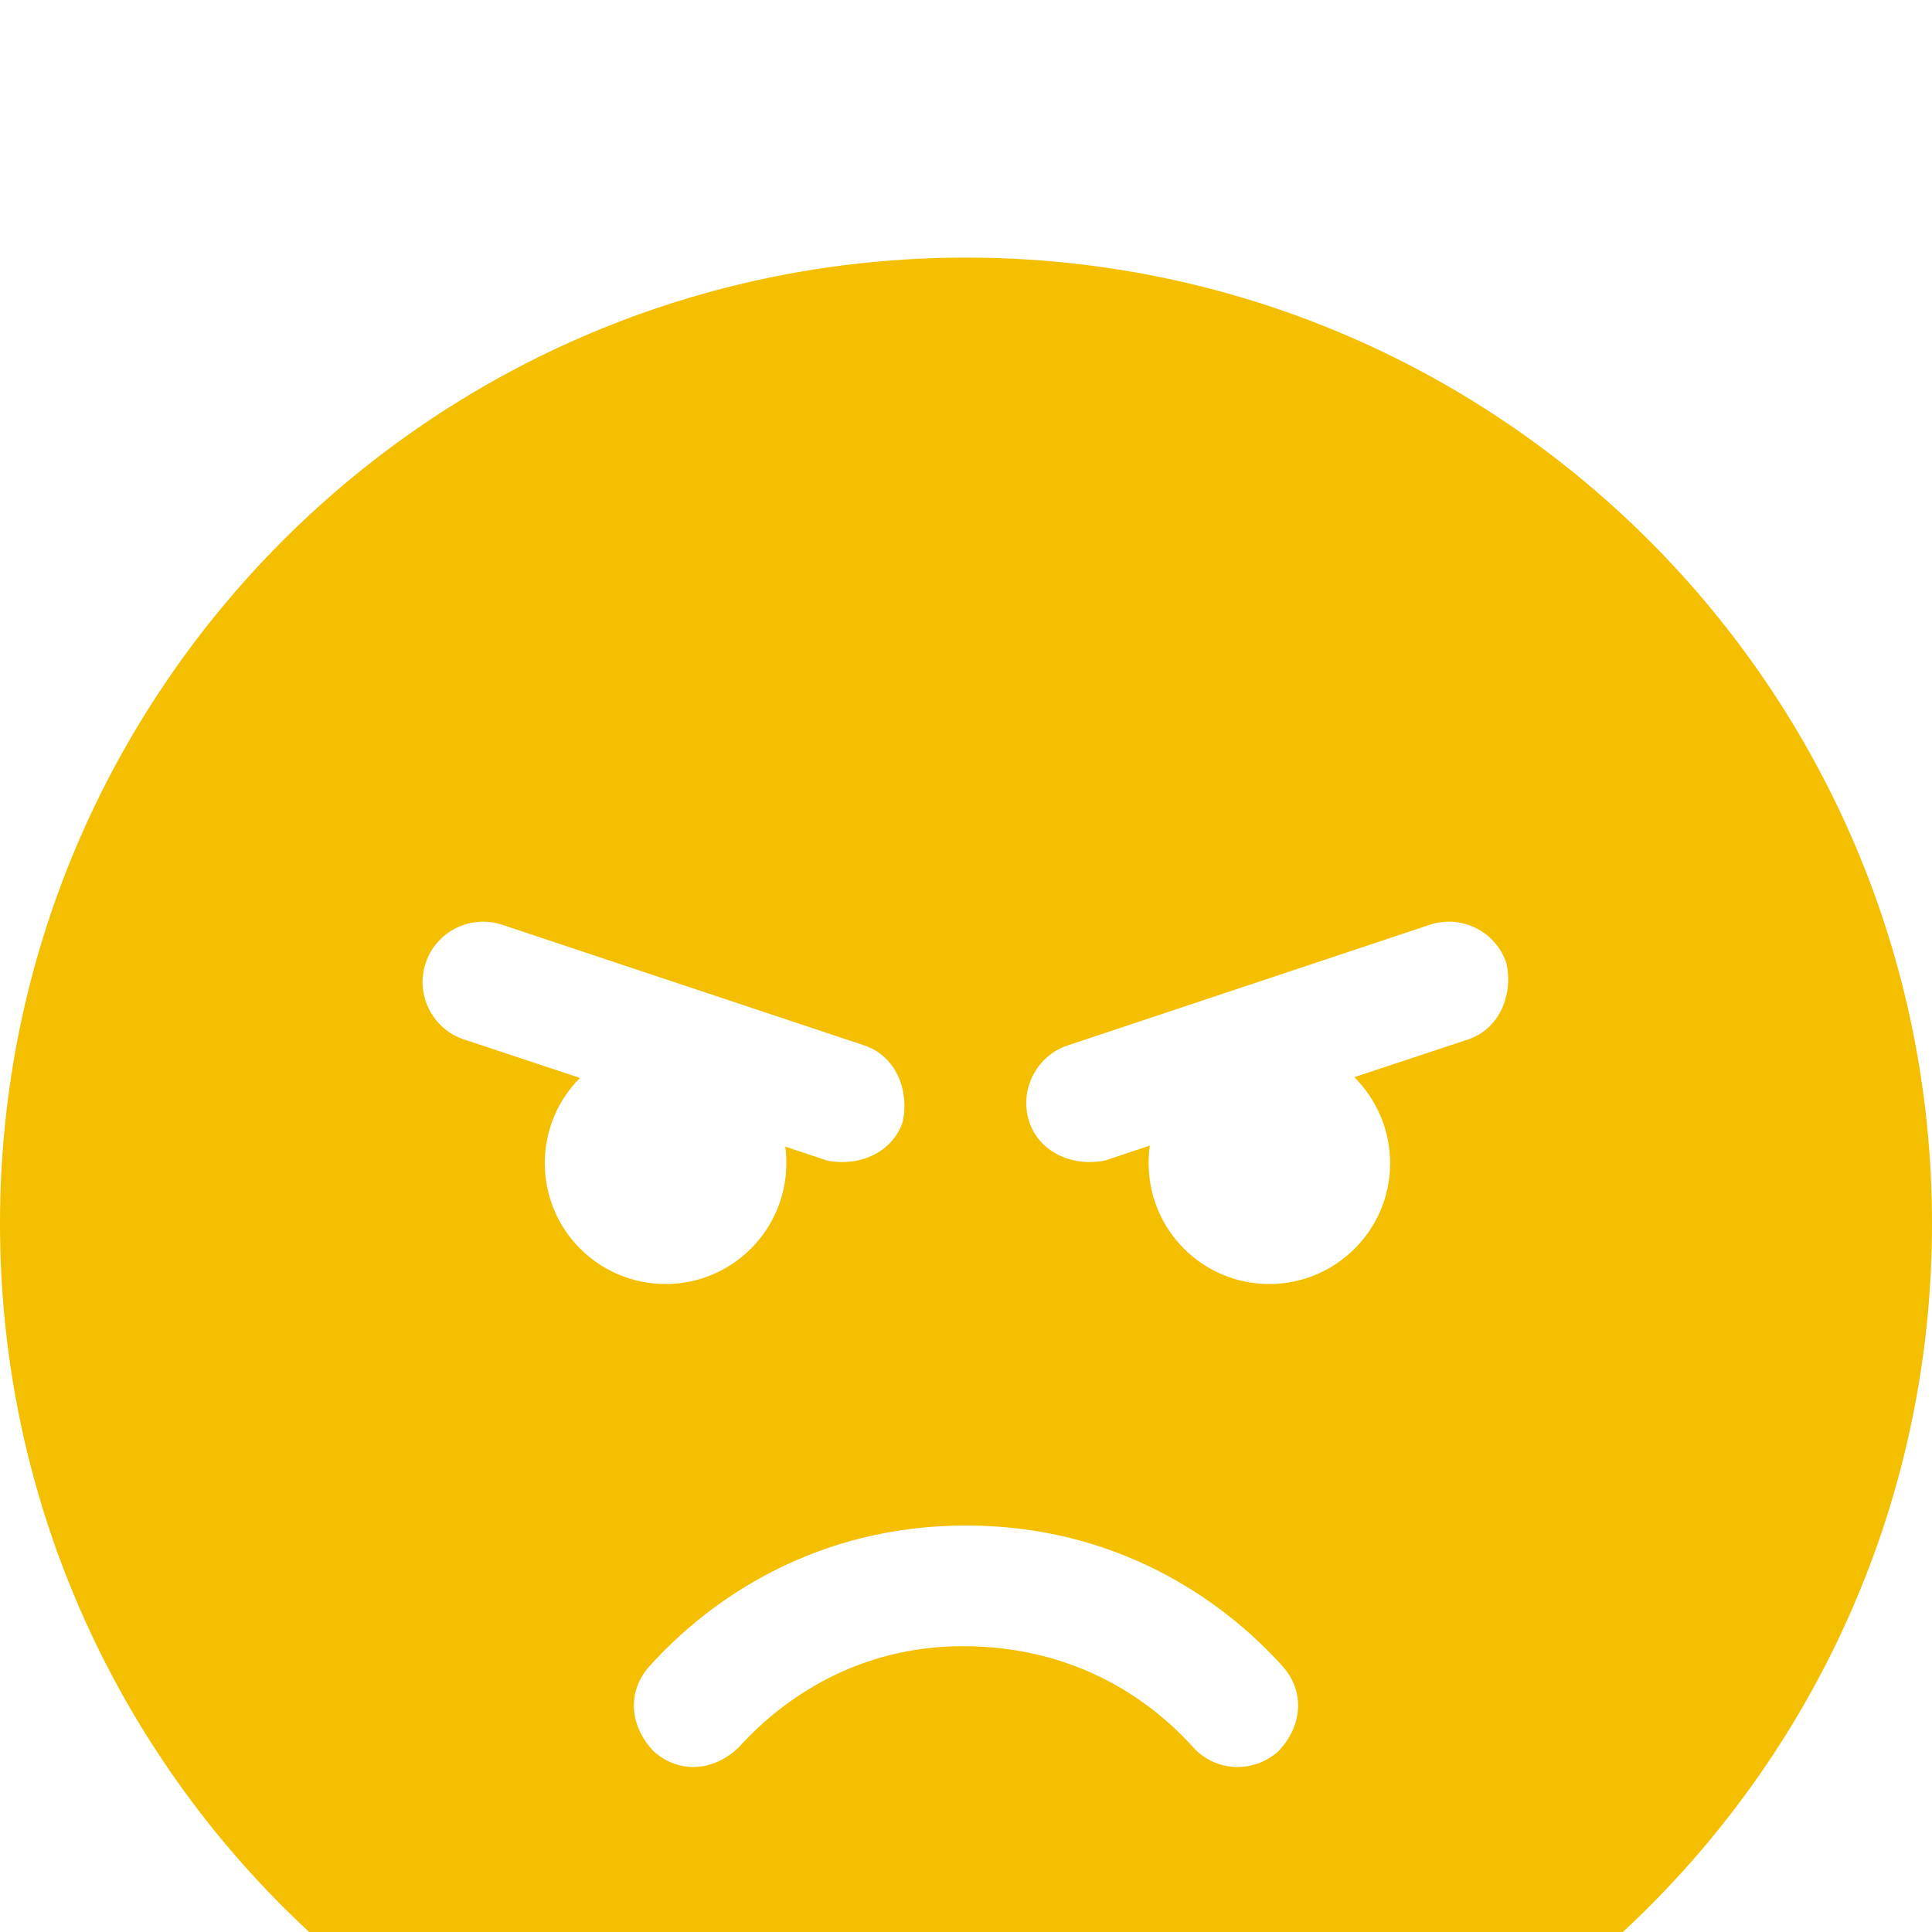 <svg width="15" height="15" viewBox="0 0 15 15" fill="none" xmlns="http://www.w3.org/2000/svg">
<g filter="url(#filter0_i_258_1651)">
<path d="M15 7.5C15 11.643 11.643 15 7.5 15C3.357 15 0 11.643 0 7.5C0 3.357 3.357 0 7.5 0C11.643 0 15 3.357 15 7.5ZM9.958 10.937C9.486 10.412 8.663 9.844 7.5 9.844C6.337 9.844 5.514 10.412 5.042 10.937C4.869 11.13 4.884 11.399 5.077 11.599C5.271 11.771 5.54 11.757 5.739 11.563C6.082 11.183 6.665 10.781 7.474 10.781C8.335 10.781 8.918 11.183 9.261 11.563C9.434 11.757 9.729 11.771 9.923 11.599C10.116 11.399 10.131 11.13 9.958 10.937ZM5.168 7.969C5.684 7.969 6.105 7.55 6.105 7.031C6.105 6.987 6.103 6.943 6.097 6.902L6.413 7.008C6.659 7.063 6.926 6.955 7.008 6.712C7.063 6.466 6.955 6.199 6.712 6.117L3.899 5.18C3.653 5.098 3.387 5.232 3.305 5.476C3.223 5.722 3.357 5.988 3.601 6.07L4.503 6.369C4.333 6.539 4.23 6.773 4.23 7.031C4.23 7.55 4.649 7.969 5.168 7.969ZM10.515 6.363L11.399 6.07C11.643 5.988 11.751 5.722 11.695 5.476C11.613 5.232 11.347 5.098 11.101 5.18L8.288 6.117C8.045 6.199 7.91 6.466 7.992 6.712C8.074 6.955 8.341 7.063 8.587 7.008L8.927 6.894C8.921 6.938 8.918 6.984 8.918 7.031C8.918 7.55 9.337 7.969 9.855 7.969C10.371 7.969 10.793 7.55 10.793 7.031C10.793 6.771 10.685 6.533 10.515 6.363Z" fill="#F4BF00"/>
</g>
<defs>
<filter id="filter0_i_258_1651" x="0" y="0" width="15" height="17" filterUnits="userSpaceOnUse" color-interpolation-filters="sRGB">
<feFlood flood-opacity="0" result="BackgroundImageFix"/>
<feBlend mode="normal" in="SourceGraphic" in2="BackgroundImageFix" result="shape"/>
<feColorMatrix in="SourceAlpha" type="matrix" values="0 0 0 0 0 0 0 0 0 0 0 0 0 0 0 0 0 0 127 0" result="hardAlpha"/>
<feOffset dy="2"/>
<feGaussianBlur stdDeviation="1"/>
<feComposite in2="hardAlpha" operator="arithmetic" k2="-1" k3="1"/>
<feColorMatrix type="matrix" values="0 0 0 0 0 0 0 0 0 0 0 0 0 0 0 0 0 0 0.25 0"/>
<feBlend mode="normal" in2="shape" result="effect1_innerShadow_258_1651"/>
</filter>
</defs>
</svg>
